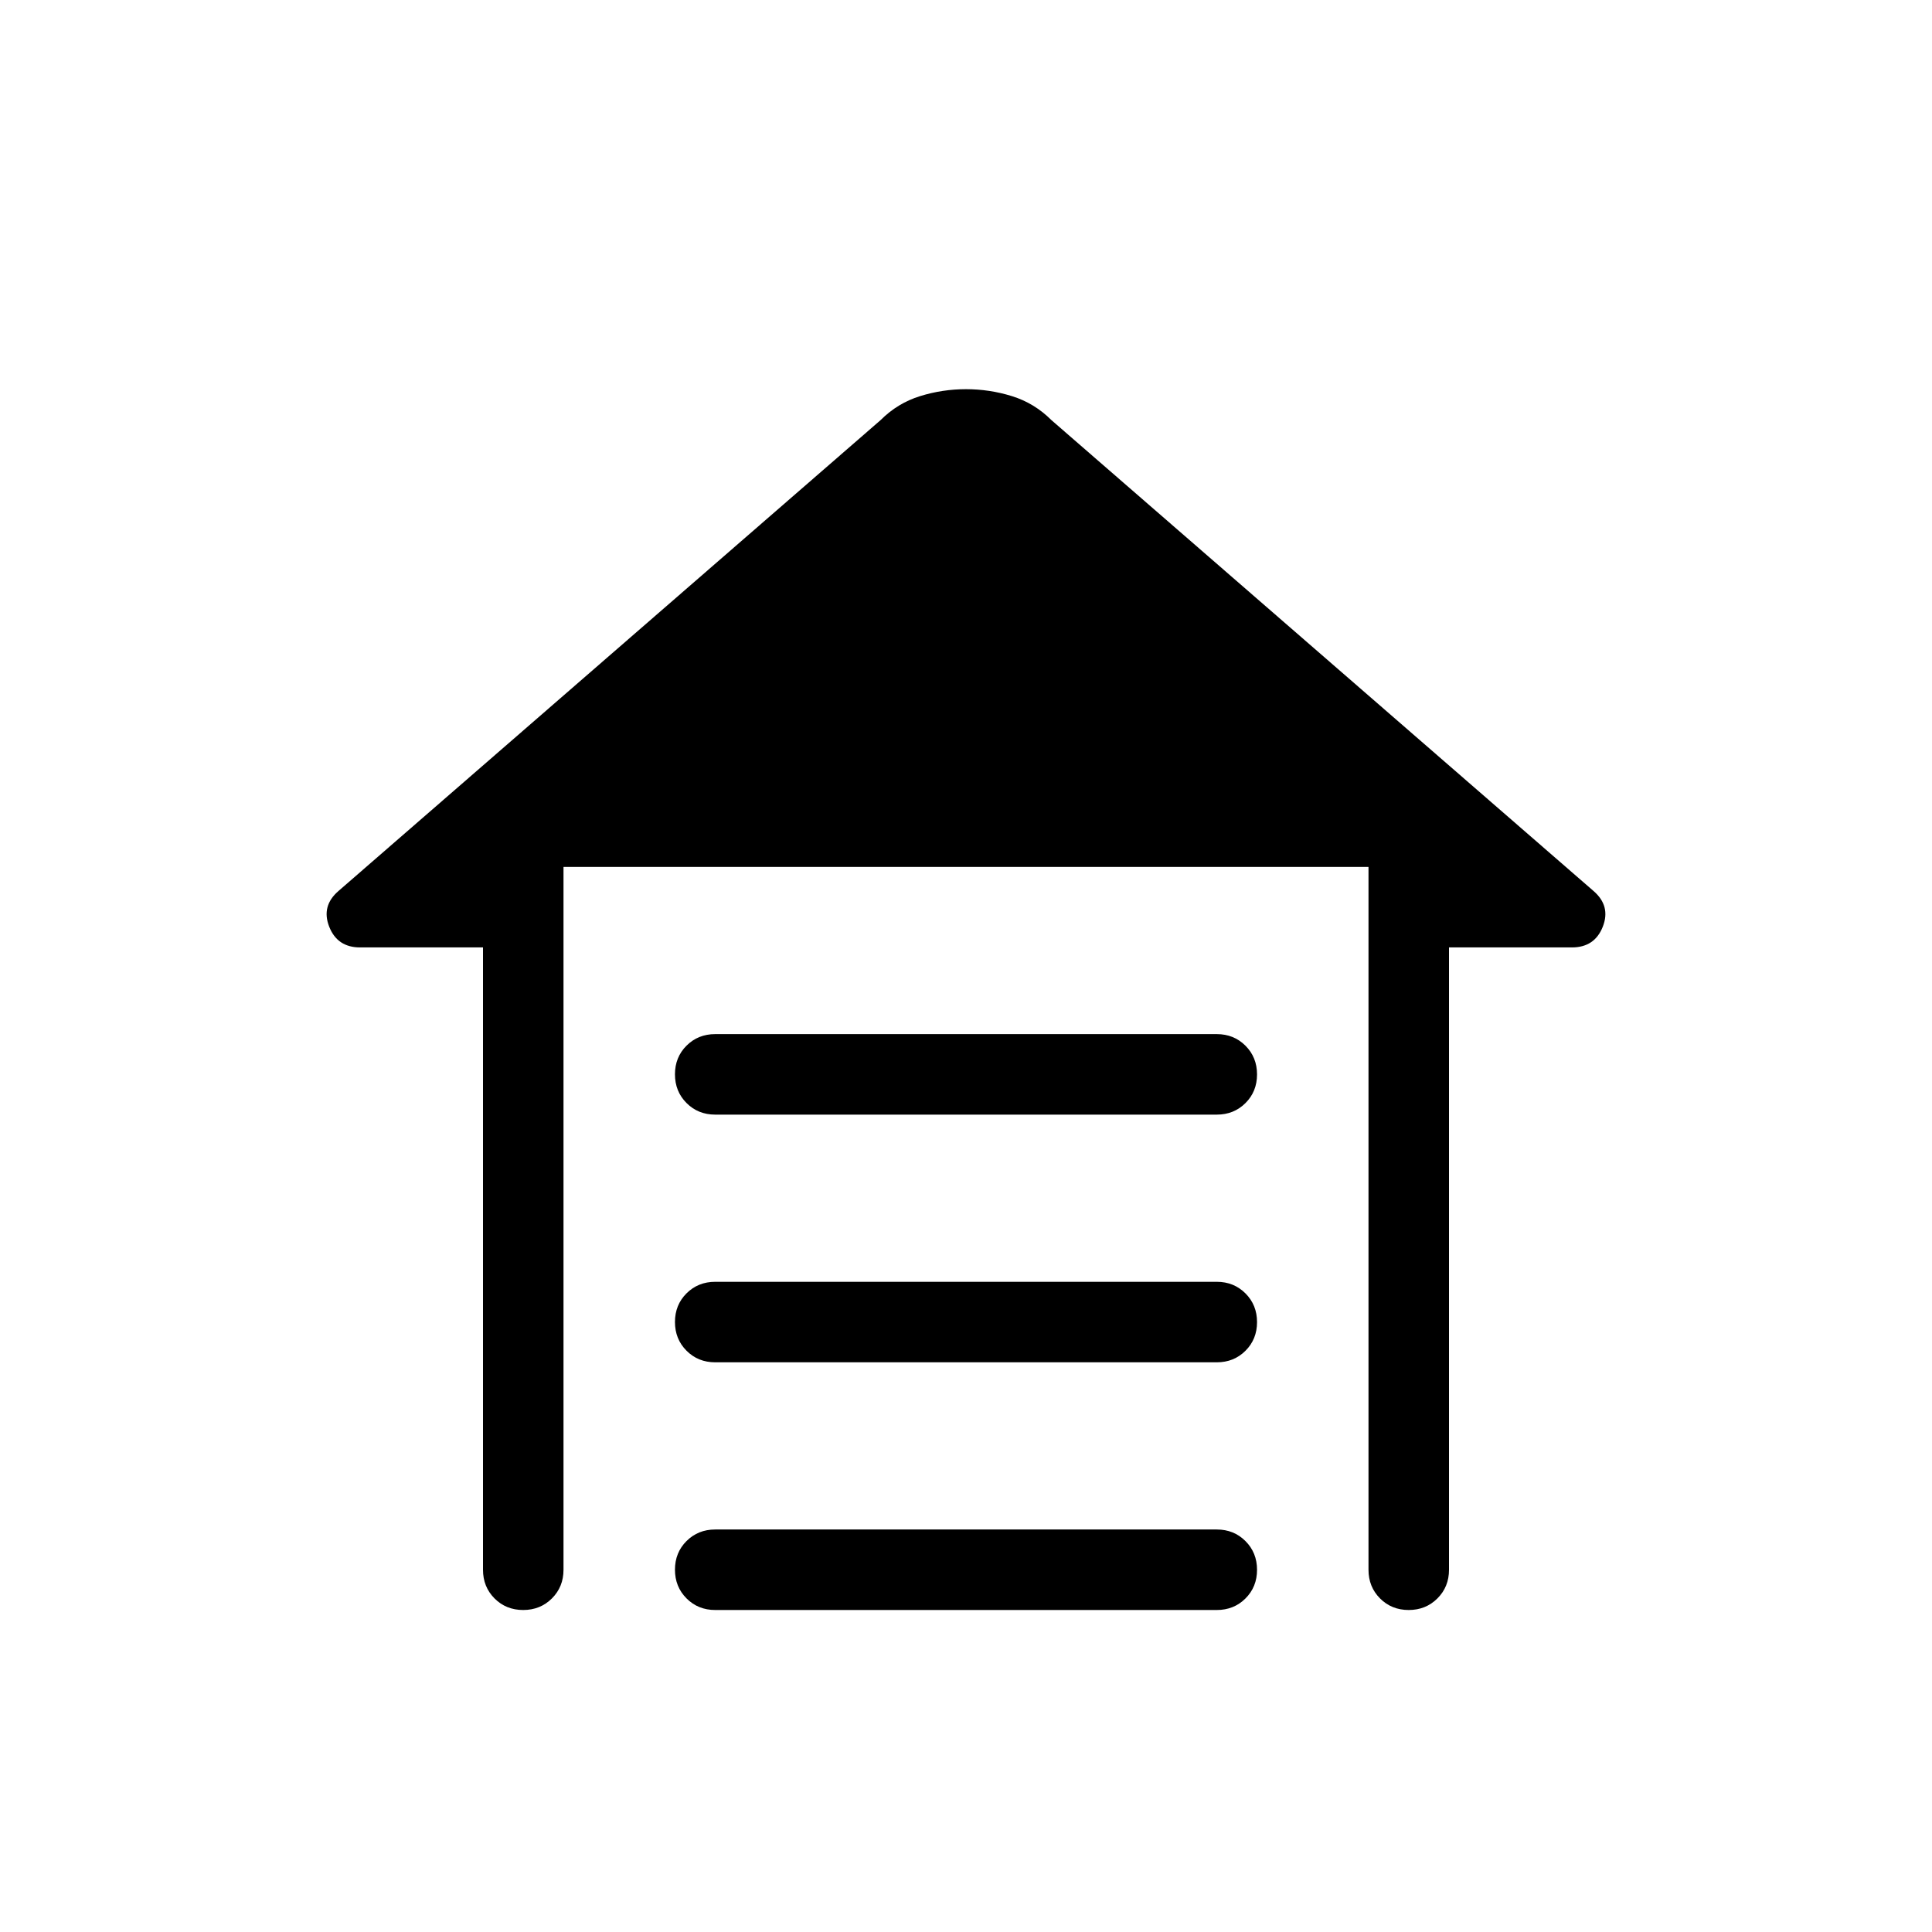 <svg xmlns="http://www.w3.org/2000/svg" height="24" viewBox="0 -960 960 960" width="24"><path d="M355.385-446.154h249.23q8.5 0 14.25 5.758t5.75 14.269q0 8.512-5.75 14.242-5.75 5.731-14.25 5.731h-249.23q-8.5 0-14.25-5.758-5.75-5.757-5.75-14.269 0-8.511 5.75-14.242 5.75-5.731 14.25-5.731Zm0 123.077h249.23q8.5 0 14.25 5.758 5.75 5.757 5.75 14.269 0 8.511-5.75 14.242-5.75 5.731-14.25 5.731h-249.23q-8.5 0-14.25-5.758-5.75-5.757-5.75-14.269t5.75-14.242q5.75-5.731 14.25-5.731Zm0 123.077h249.23q8.5 0 14.25 5.758 5.75 5.757 5.75 14.269 0 8.511-5.75 14.242-5.75 5.731-14.25 5.731h-249.23q-8.5 0-14.25-5.758t-5.75-14.269q0-8.512 5.75-14.242 5.75-5.731 14.25-5.731ZM240-180v-309.231h-61.077q-11.308 0-15.346-10.307-4.039-10.308 4.653-17.77l269.308-233.923q8.462-8.462 19.616-11.923 11.154-3.462 22.846-3.462t22.846 3.462q11.154 3.461 19.616 11.923L791.77-517.308q8.692 7.462 4.653 17.77-4.038 10.307-15.346 10.307H720V-180q0 8.5-5.758 14.25-5.757 5.75-14.269 5.75-8.511 0-14.242-5.75Q680-171.5 680-180v-349.231H280V-180q0 8.5-5.758 14.25T259.973-160q-8.512 0-14.242-5.75Q240-171.5 240-180Z"/></svg>